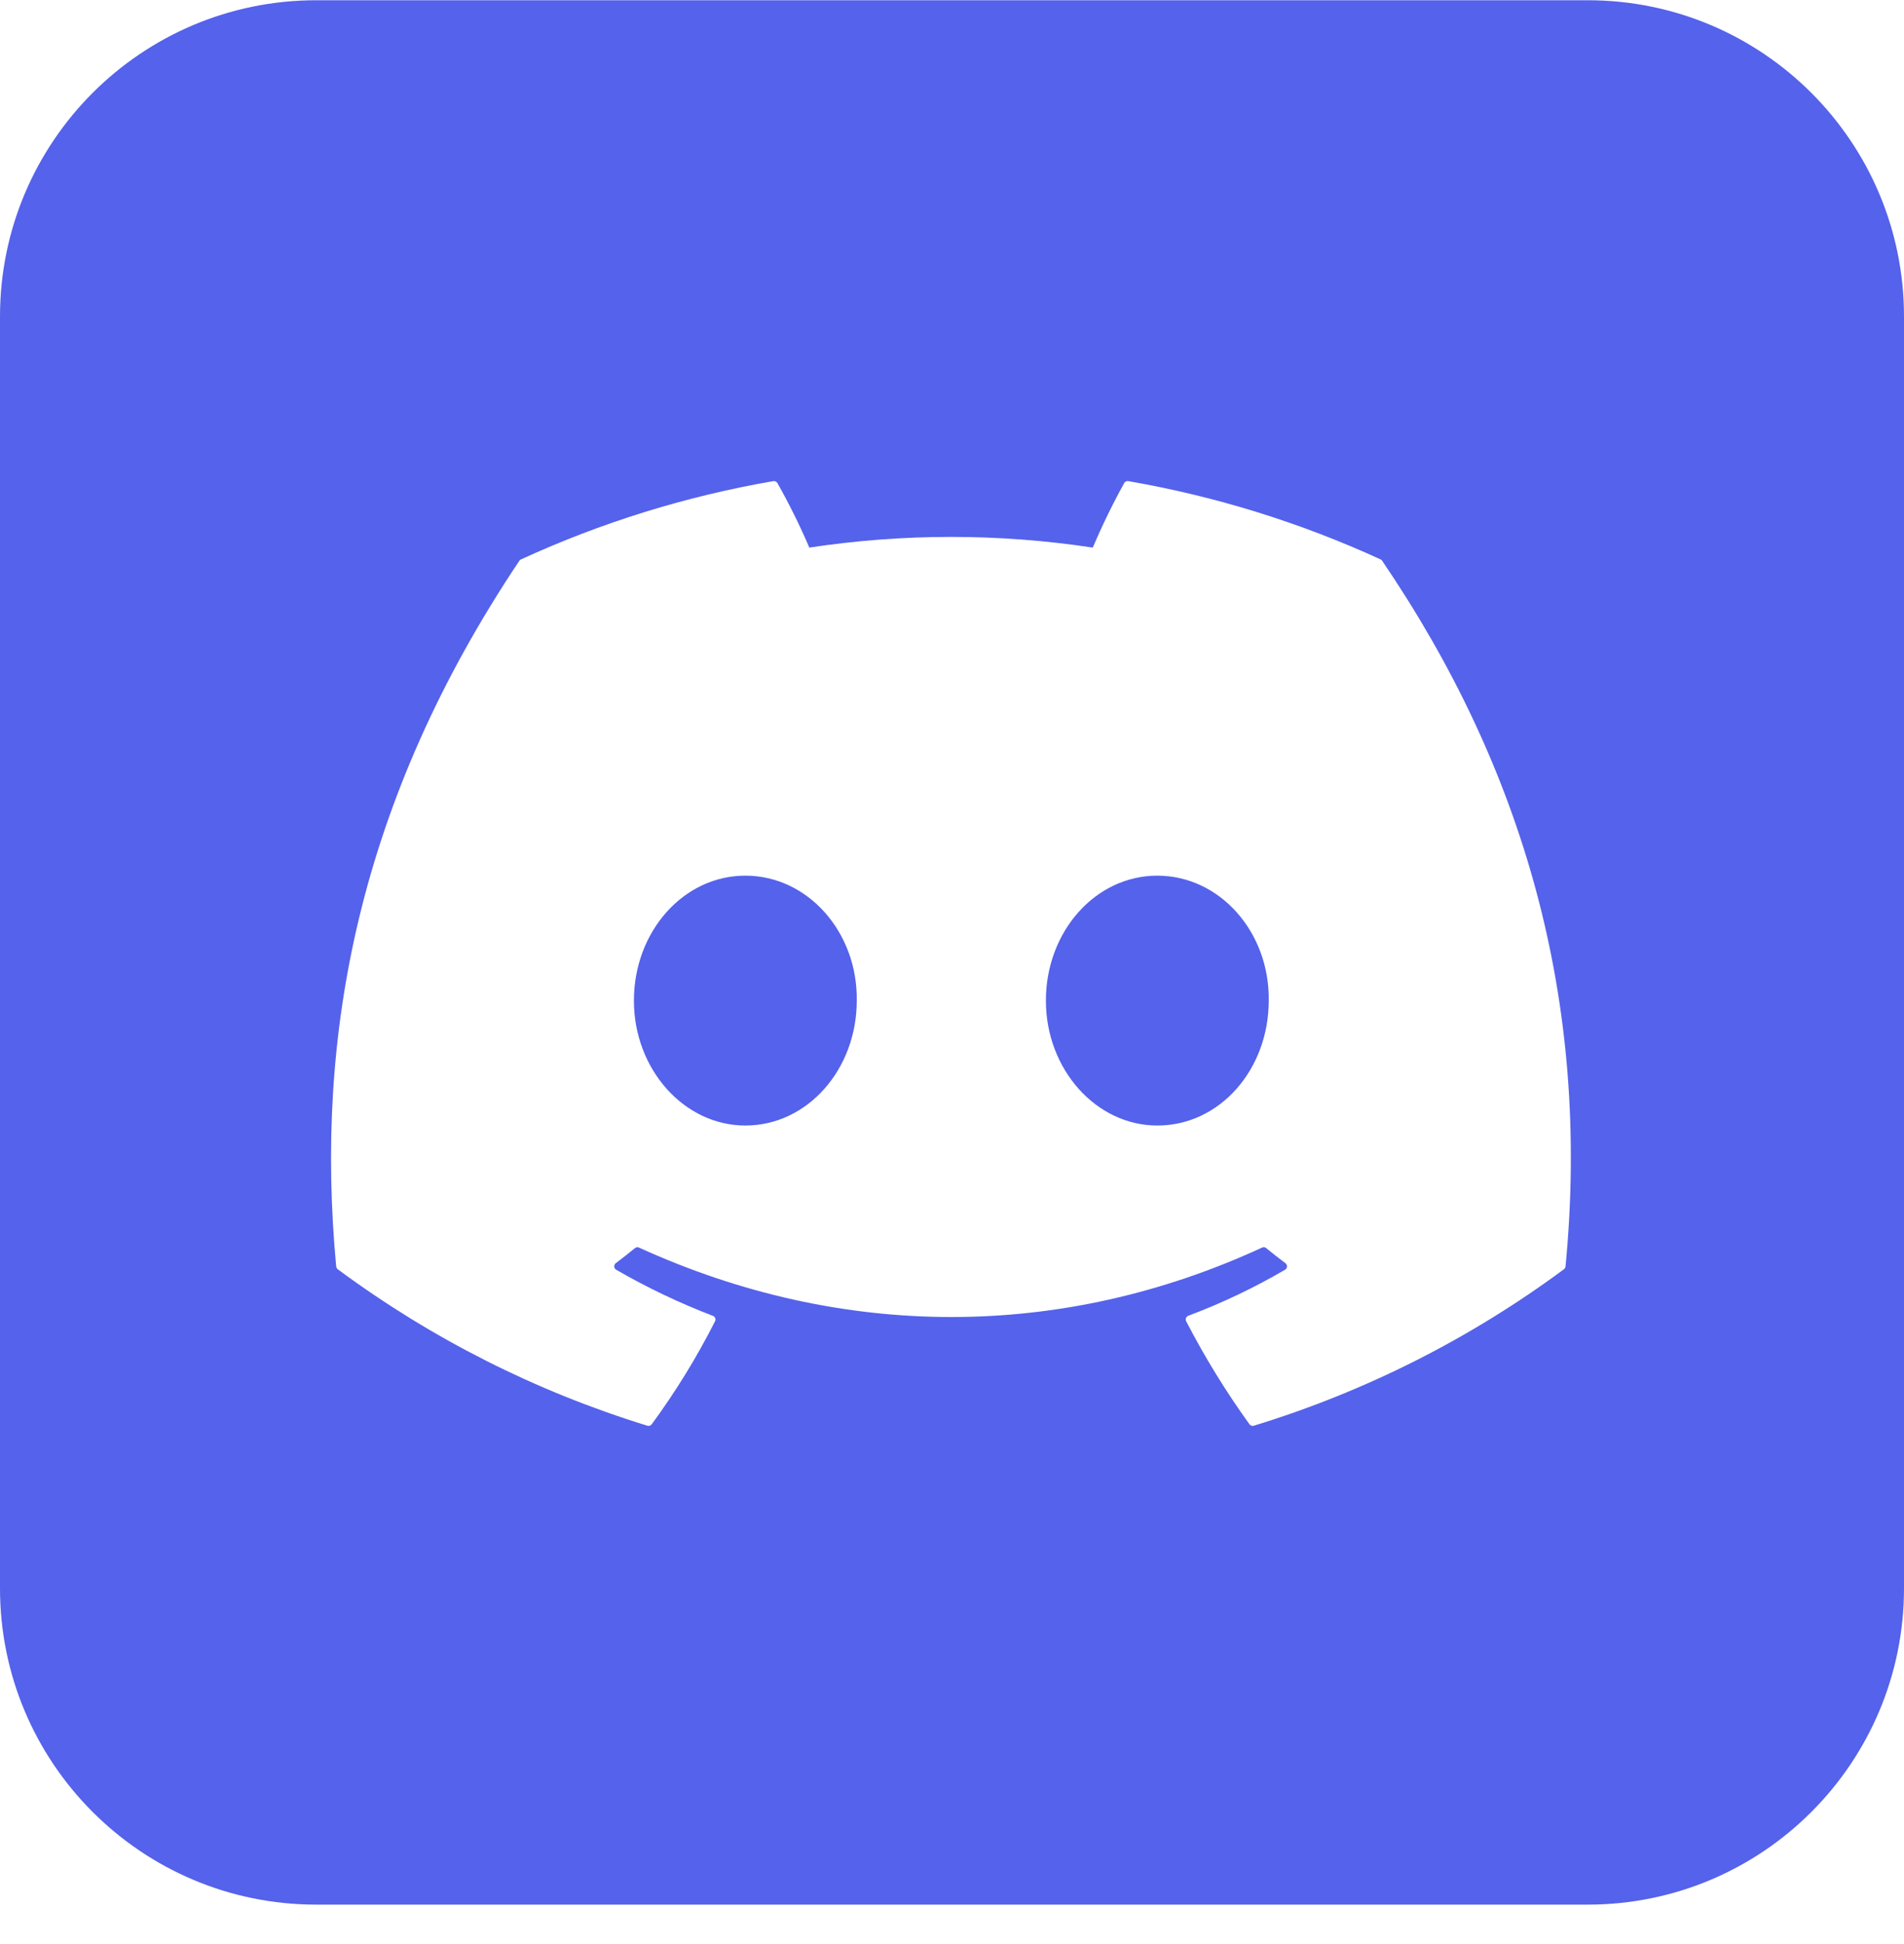 <svg width="48" height="49" viewBox="0 0 48 49" fill="none" xmlns="http://www.w3.org/2000/svg">
<path fill-rule="evenodd" clip-rule="evenodd" d="M7.973 0.006C3.57 0.006 0 3.576 0 7.979V40.033C0 44.436 3.57 48.006 7.973 48.006H40.027C44.43 48.006 48 44.436 48 40.033V7.979C48 3.576 44.43 0.006 40.027 0.006H7.973ZM34.805 14.1C34.822 14.107 34.837 14.12 34.846 14.137C38.375 19.326 40.118 25.18 39.467 31.92C39.465 31.934 39.461 31.948 39.454 31.96C39.447 31.972 39.437 31.983 39.426 31.992C37.063 33.741 34.42 35.075 31.609 35.935C31.589 35.941 31.567 35.941 31.548 35.934C31.528 35.928 31.511 35.915 31.499 35.898C30.904 35.073 30.371 34.206 29.904 33.303C29.897 33.291 29.893 33.277 29.893 33.263C29.892 33.249 29.894 33.235 29.899 33.222C29.904 33.209 29.912 33.197 29.922 33.187C29.932 33.177 29.944 33.169 29.957 33.164C30.801 32.847 31.617 32.459 32.396 32.004C32.41 31.995 32.422 31.984 32.431 31.97C32.439 31.955 32.444 31.939 32.445 31.923C32.446 31.907 32.442 31.89 32.435 31.875C32.428 31.86 32.418 31.848 32.405 31.838C32.24 31.715 32.078 31.588 31.919 31.457C31.905 31.446 31.888 31.438 31.87 31.436C31.852 31.434 31.834 31.437 31.817 31.445C26.762 33.779 21.224 33.779 16.109 31.445C16.093 31.437 16.075 31.435 16.057 31.437C16.039 31.439 16.022 31.447 16.008 31.458C15.85 31.588 15.688 31.715 15.524 31.838C15.511 31.848 15.501 31.861 15.494 31.876C15.487 31.89 15.484 31.907 15.485 31.923C15.486 31.94 15.491 31.956 15.499 31.97C15.508 31.984 15.52 31.995 15.534 32.004C16.315 32.455 17.13 32.843 17.972 33.166C17.985 33.17 17.997 33.178 18.007 33.188C18.017 33.197 18.025 33.209 18.03 33.222C18.035 33.235 18.038 33.249 18.037 33.263C18.036 33.277 18.033 33.291 18.026 33.303C17.566 34.211 17.032 35.079 16.43 35.899C16.417 35.916 16.4 35.928 16.38 35.934C16.361 35.941 16.34 35.941 16.32 35.935C13.514 35.072 10.875 33.739 8.515 31.992C8.504 31.983 8.495 31.972 8.488 31.959C8.481 31.947 8.476 31.933 8.475 31.919C7.93 26.089 9.04 20.187 13.092 14.136C13.102 14.12 13.117 14.107 13.134 14.1C15.16 13.169 17.299 12.506 19.496 12.127C19.516 12.124 19.537 12.127 19.555 12.136C19.573 12.144 19.588 12.158 19.599 12.176C19.896 12.703 20.165 13.246 20.403 13.802C22.771 13.443 25.18 13.443 27.549 13.802C27.785 13.247 28.049 12.704 28.341 12.176C28.35 12.158 28.366 12.143 28.384 12.135C28.402 12.126 28.423 12.123 28.443 12.127C30.64 12.507 32.778 13.17 34.805 14.1ZM15.981 25.22C15.981 26.956 17.25 28.369 18.79 28.369C20.355 28.369 21.599 26.956 21.599 25.22C21.624 23.497 20.367 22.071 18.79 22.071C17.226 22.071 15.981 23.485 15.981 25.22ZM26.367 25.22C26.367 26.956 27.636 28.369 29.176 28.369C30.753 28.369 31.985 26.956 31.985 25.22C32.01 23.497 30.753 22.071 29.176 22.071C27.611 22.071 26.367 23.485 26.367 25.22Z" fill="#5562EB"/>
</svg>
